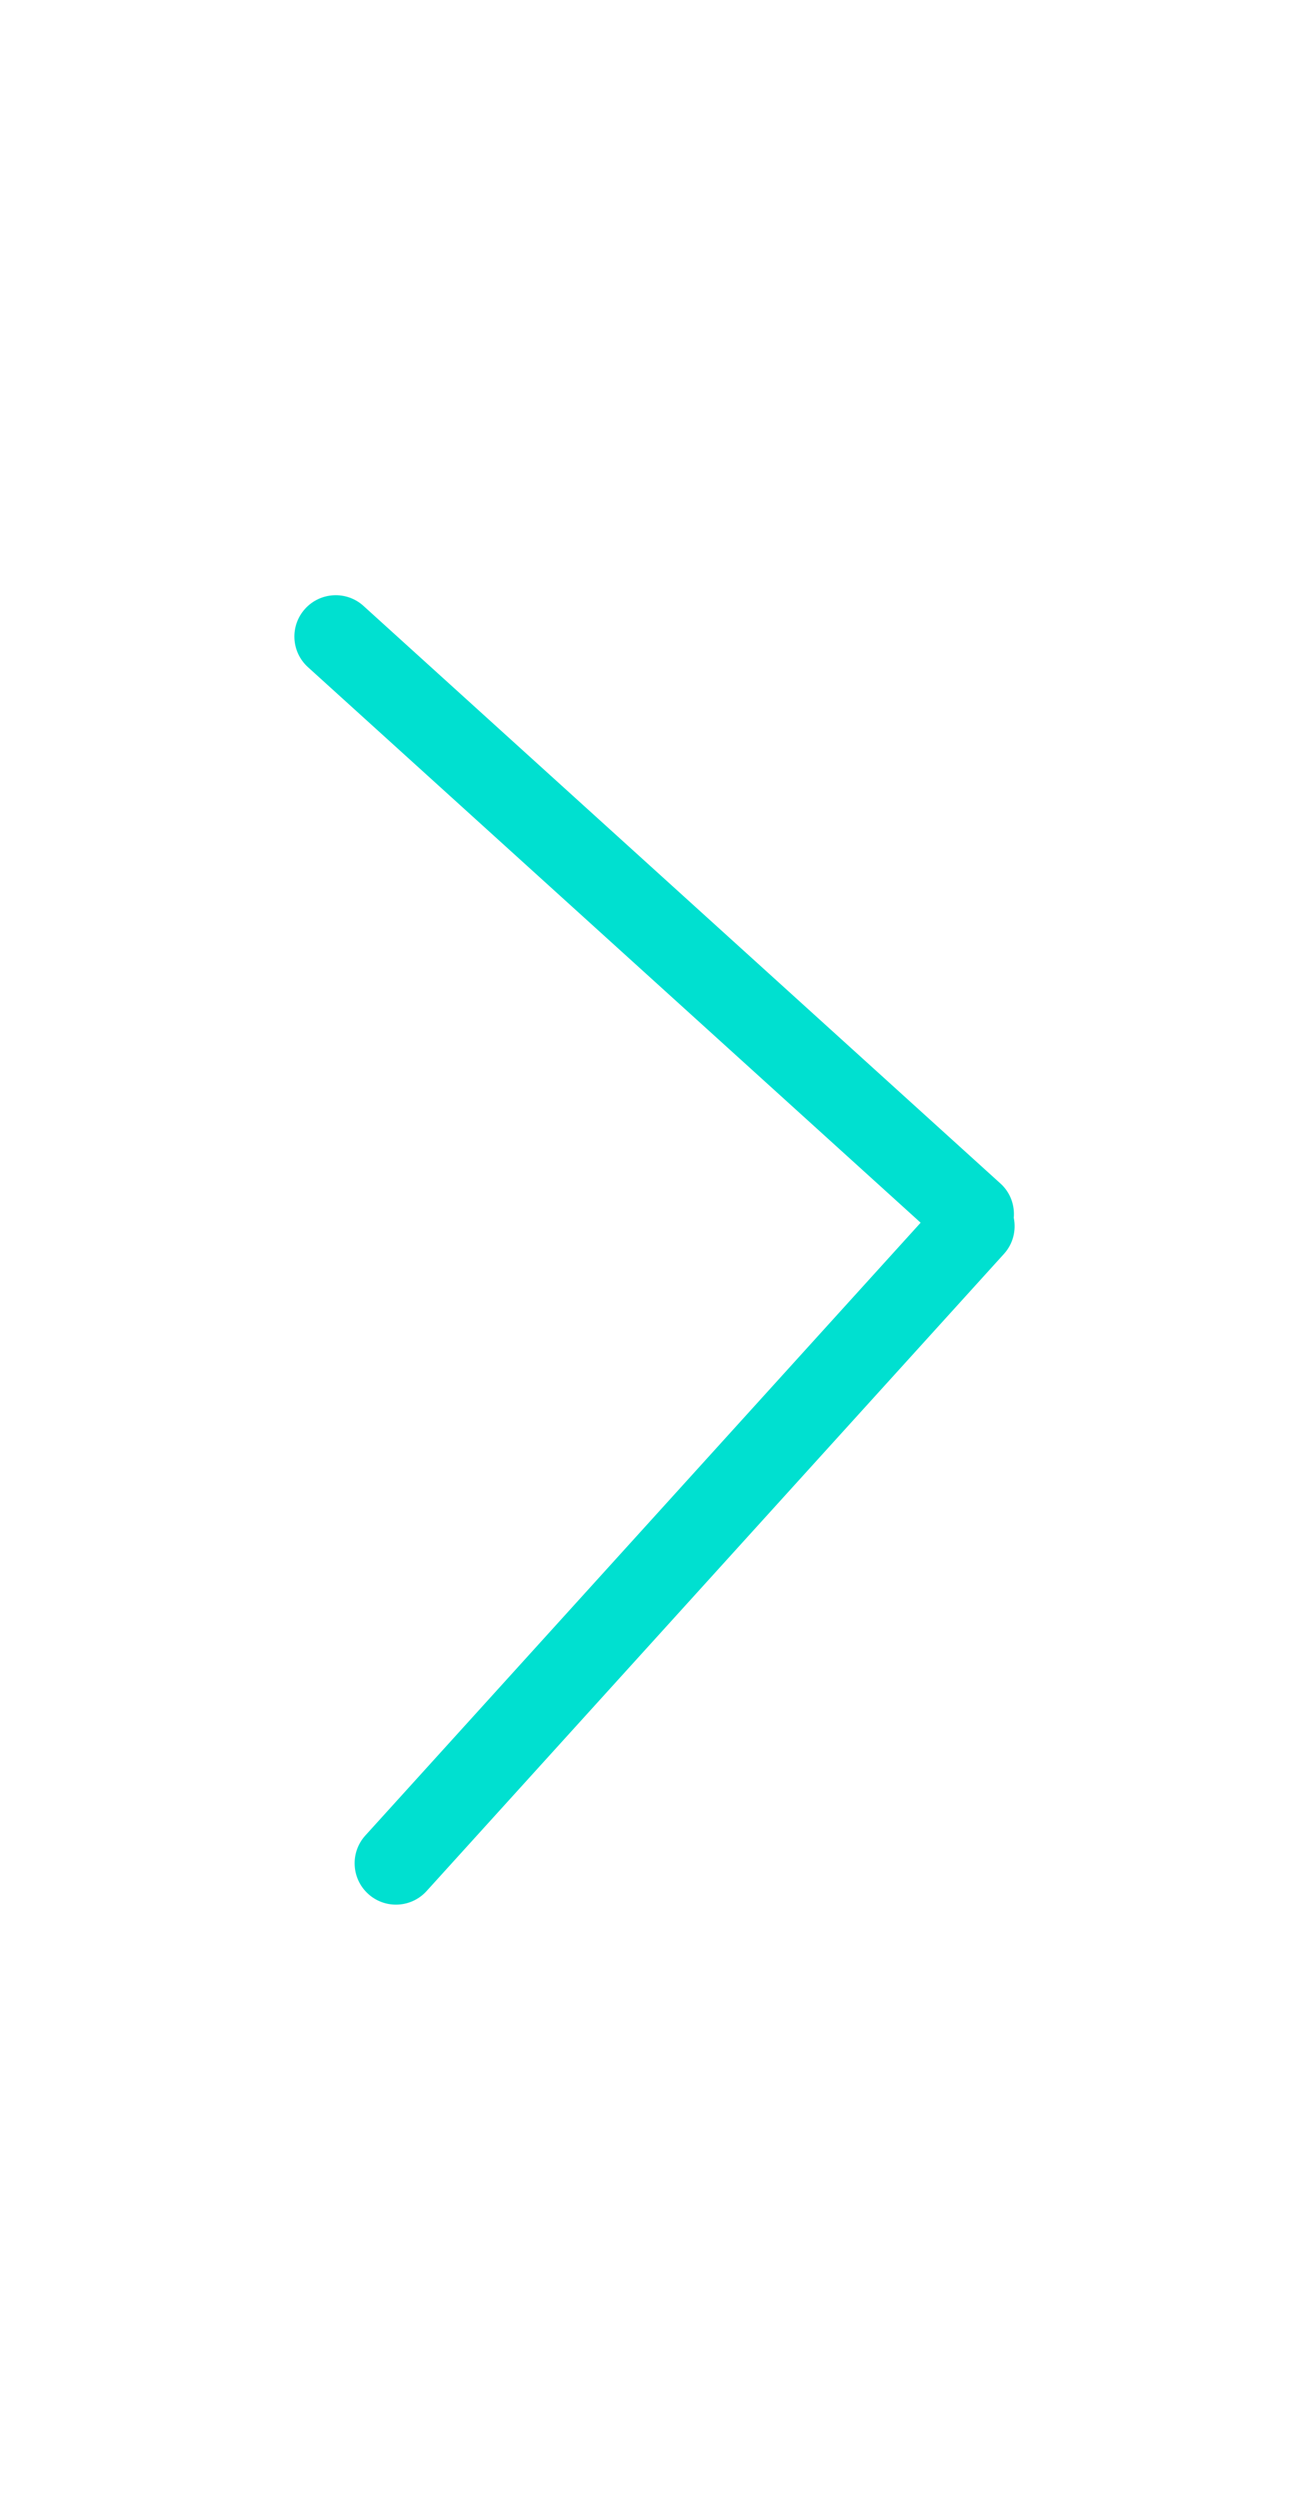<?xml version="1.0" encoding="iso-8859-1"?>
<!-- Generator: Adobe Illustrator 19.1.0, SVG Export Plug-In . SVG Version: 6.00 Build 0)  -->
<svg version="1.1" id="Capa_1" xmlns="http://www.w3.org/2000/svg" xmlns:xlink="http://www.w3.org/1999/xlink" x="0px" y="0px"
	 viewBox="0 0 63.335 63.335" style="enable-background:new 0 0 63.335 63.335; fill: #00e0d0; width: 11px; height: 21px;" xml:space="preserve">
<g>
	<g>
		<path d="M17.815,62.816c0.383,0.348,0.864,0.519,1.343,0.519c0.545,0,1.087-0.222,1.482-0.657l27.939-30.822
			c0.443-0.49,0.594-1.141,0.471-1.742c0.053-0.602-0.159-1.22-0.641-1.656L17.587,0.518c-0.818-0.742-2.083-0.679-2.825,0.139
			s-0.68,2.083,0.139,2.824l29.643,26.87l-26.868,29.64C16.935,60.81,16.997,62.074,17.815,62.816z"/>
	</g>
</g>
<g>
</g>
<g>
</g>
<g>
</g>
<g>
</g>
<g>
</g>
<g>
</g>
<g>
</g>
<g>
</g>
<g>
</g>
<g>
</g>
<g>
</g>
<g>
</g>
<g>
</g>
<g>
</g>
<g>
</g>
</svg>
